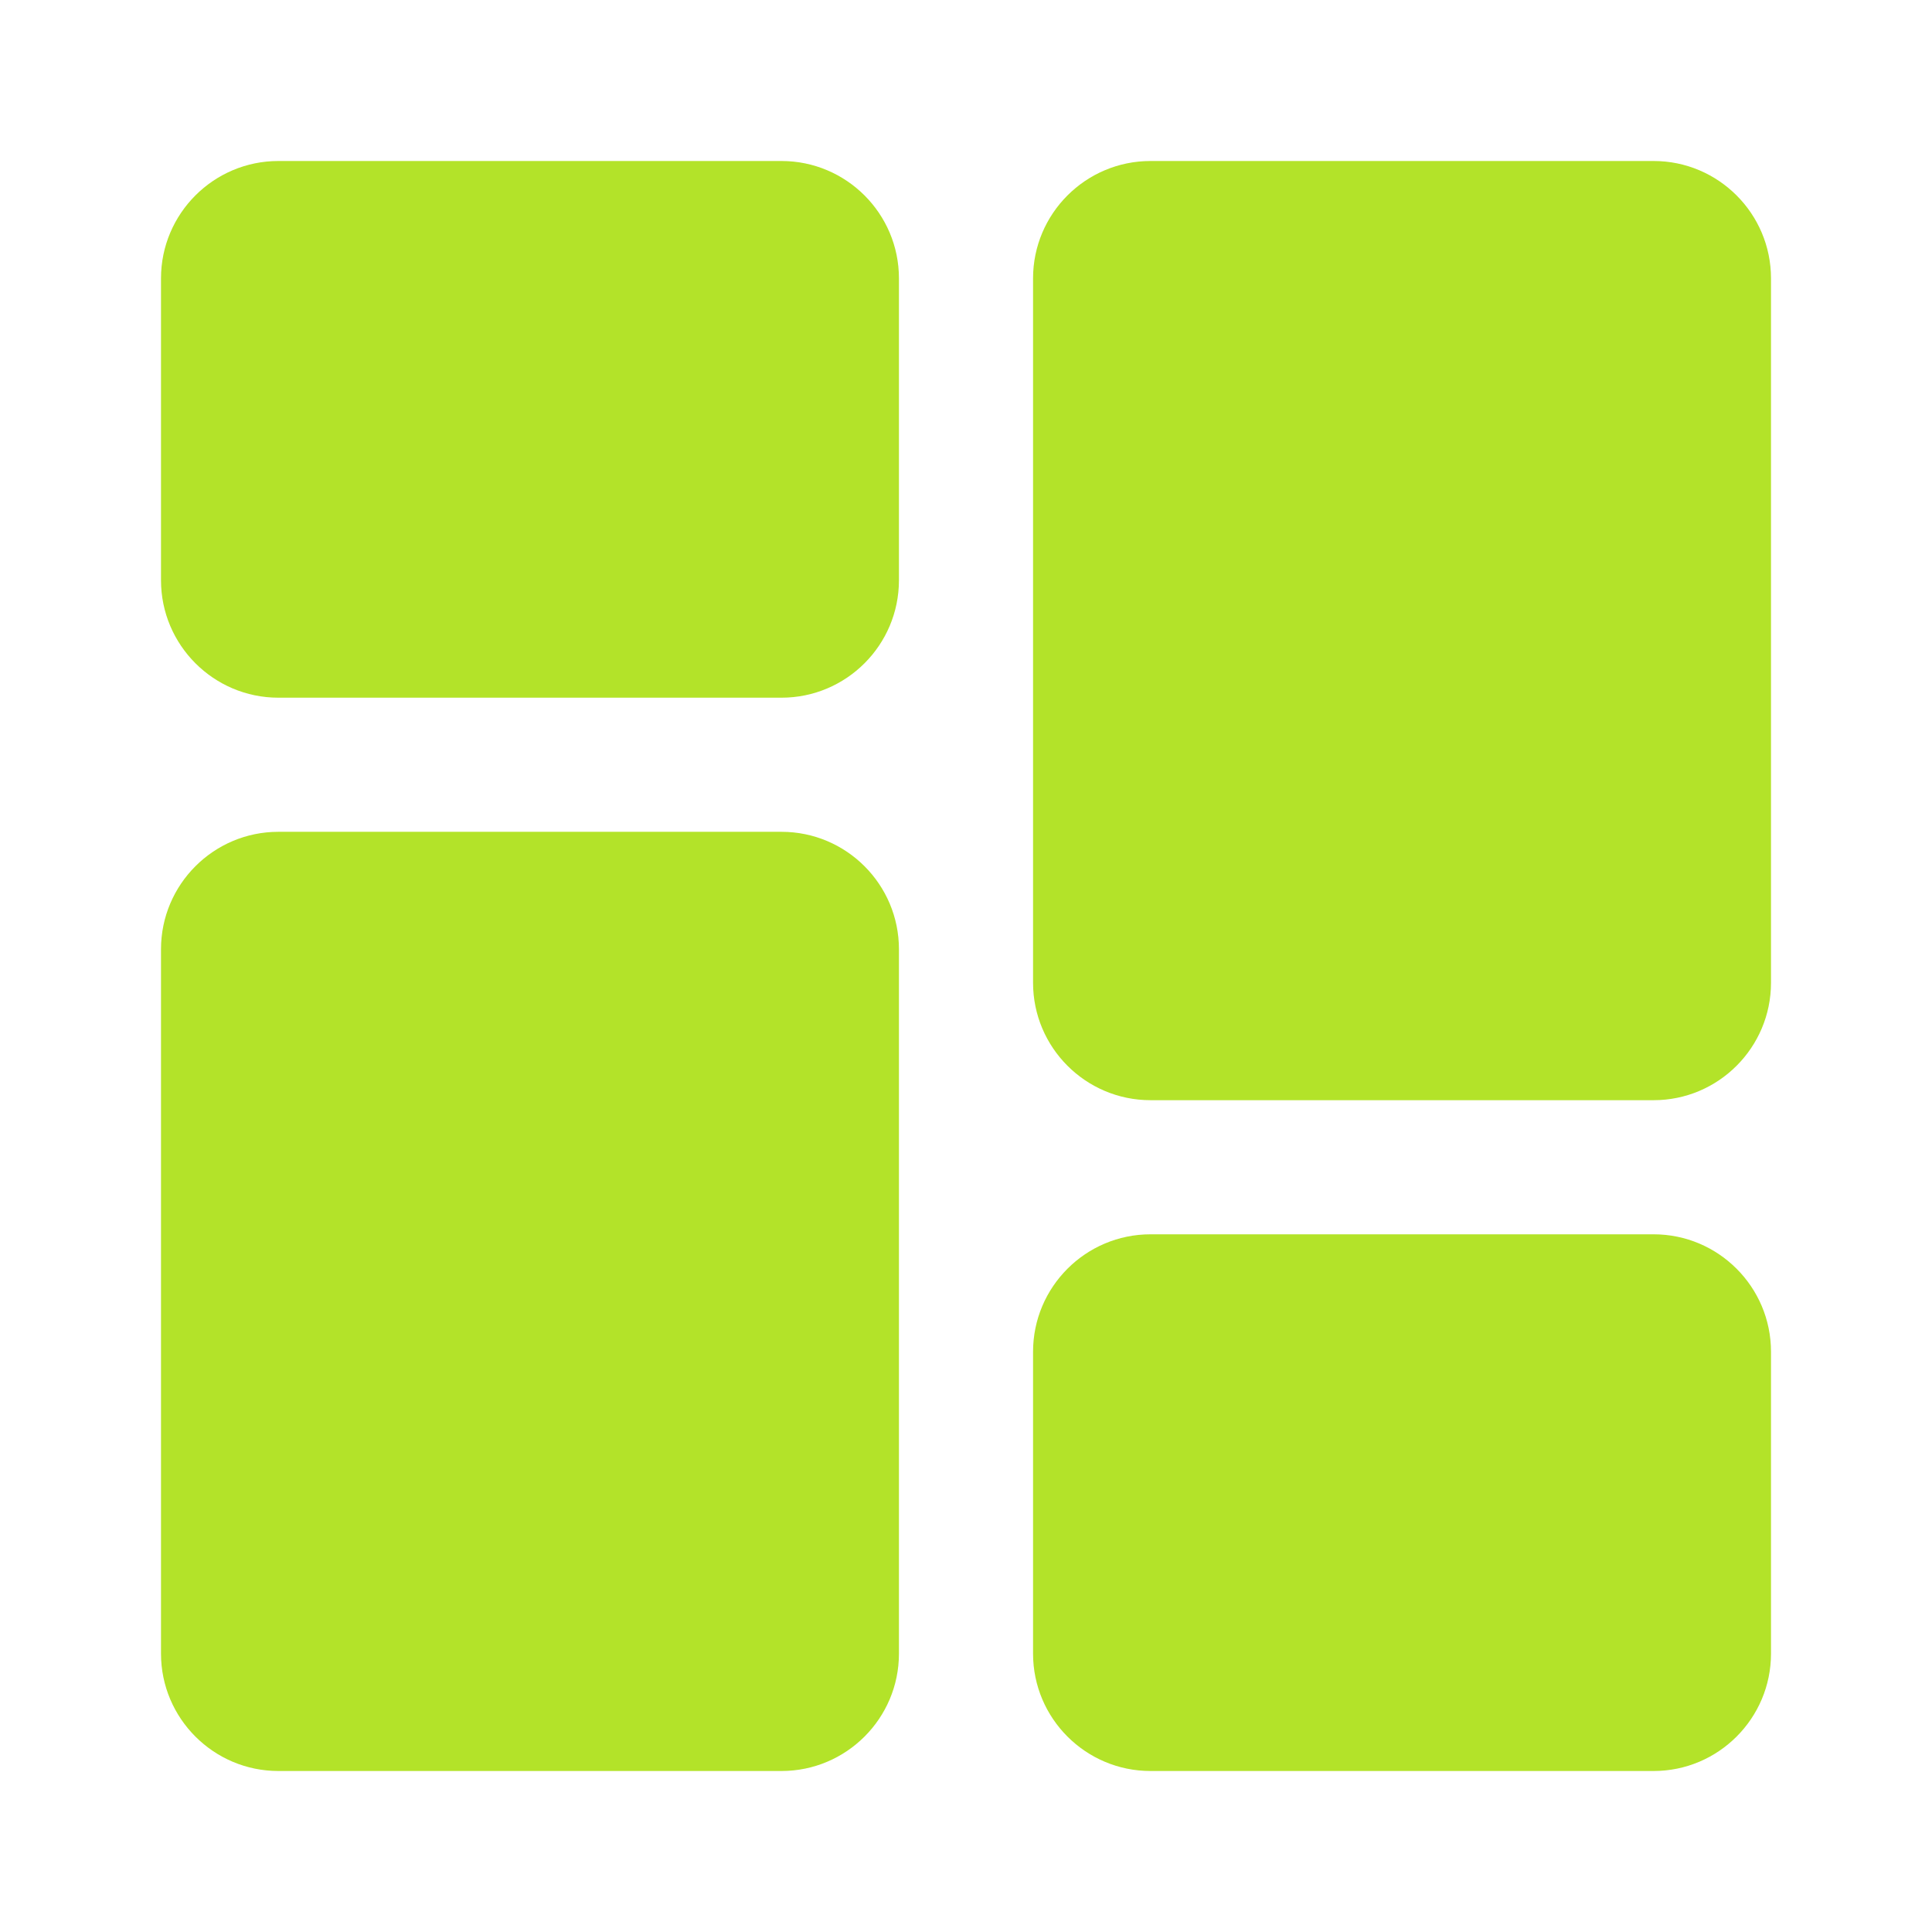 <svg width="24" height="24" viewBox="0 0 24 24" fill="none" xmlns="http://www.w3.org/2000/svg">
<path d="M9.708 2H3.458C2.654 2 2 2.654 2 3.458V7.208C2 8.013 2.654 8.667 3.458 8.667H9.708C10.513 8.667 11.167 8.013 11.167 7.208V3.458C11.167 2.654 10.513 2 9.708 2Z" fill="#B3E329"/>
<path d="M9.708 10.333H3.458C2.654 10.333 2 10.987 2 11.792V20.542C2 21.346 2.654 22 3.458 22H9.708C10.513 22 11.167 21.346 11.167 20.542V11.792C11.167 10.987 10.513 10.333 9.708 10.333Z" fill="#B3E329"/>
<path d="M20.542 15.333H14.292C13.487 15.333 12.833 15.987 12.833 16.792V20.542C12.833 21.346 13.487 22 14.292 22H20.542C21.346 22 22 21.346 22 20.542V16.792C22 15.987 21.346 15.333 20.542 15.333Z" fill="#B3E329"/>
<path d="M20.542 2H14.292C13.487 2 12.833 2.654 12.833 3.458V12.208C12.833 13.013 13.487 13.667 14.292 13.667H20.542C21.346 13.667 22 13.013 22 12.208V3.458C22 2.654 21.346 2 20.542 2Z" fill="#B3E329"/>
</svg>
